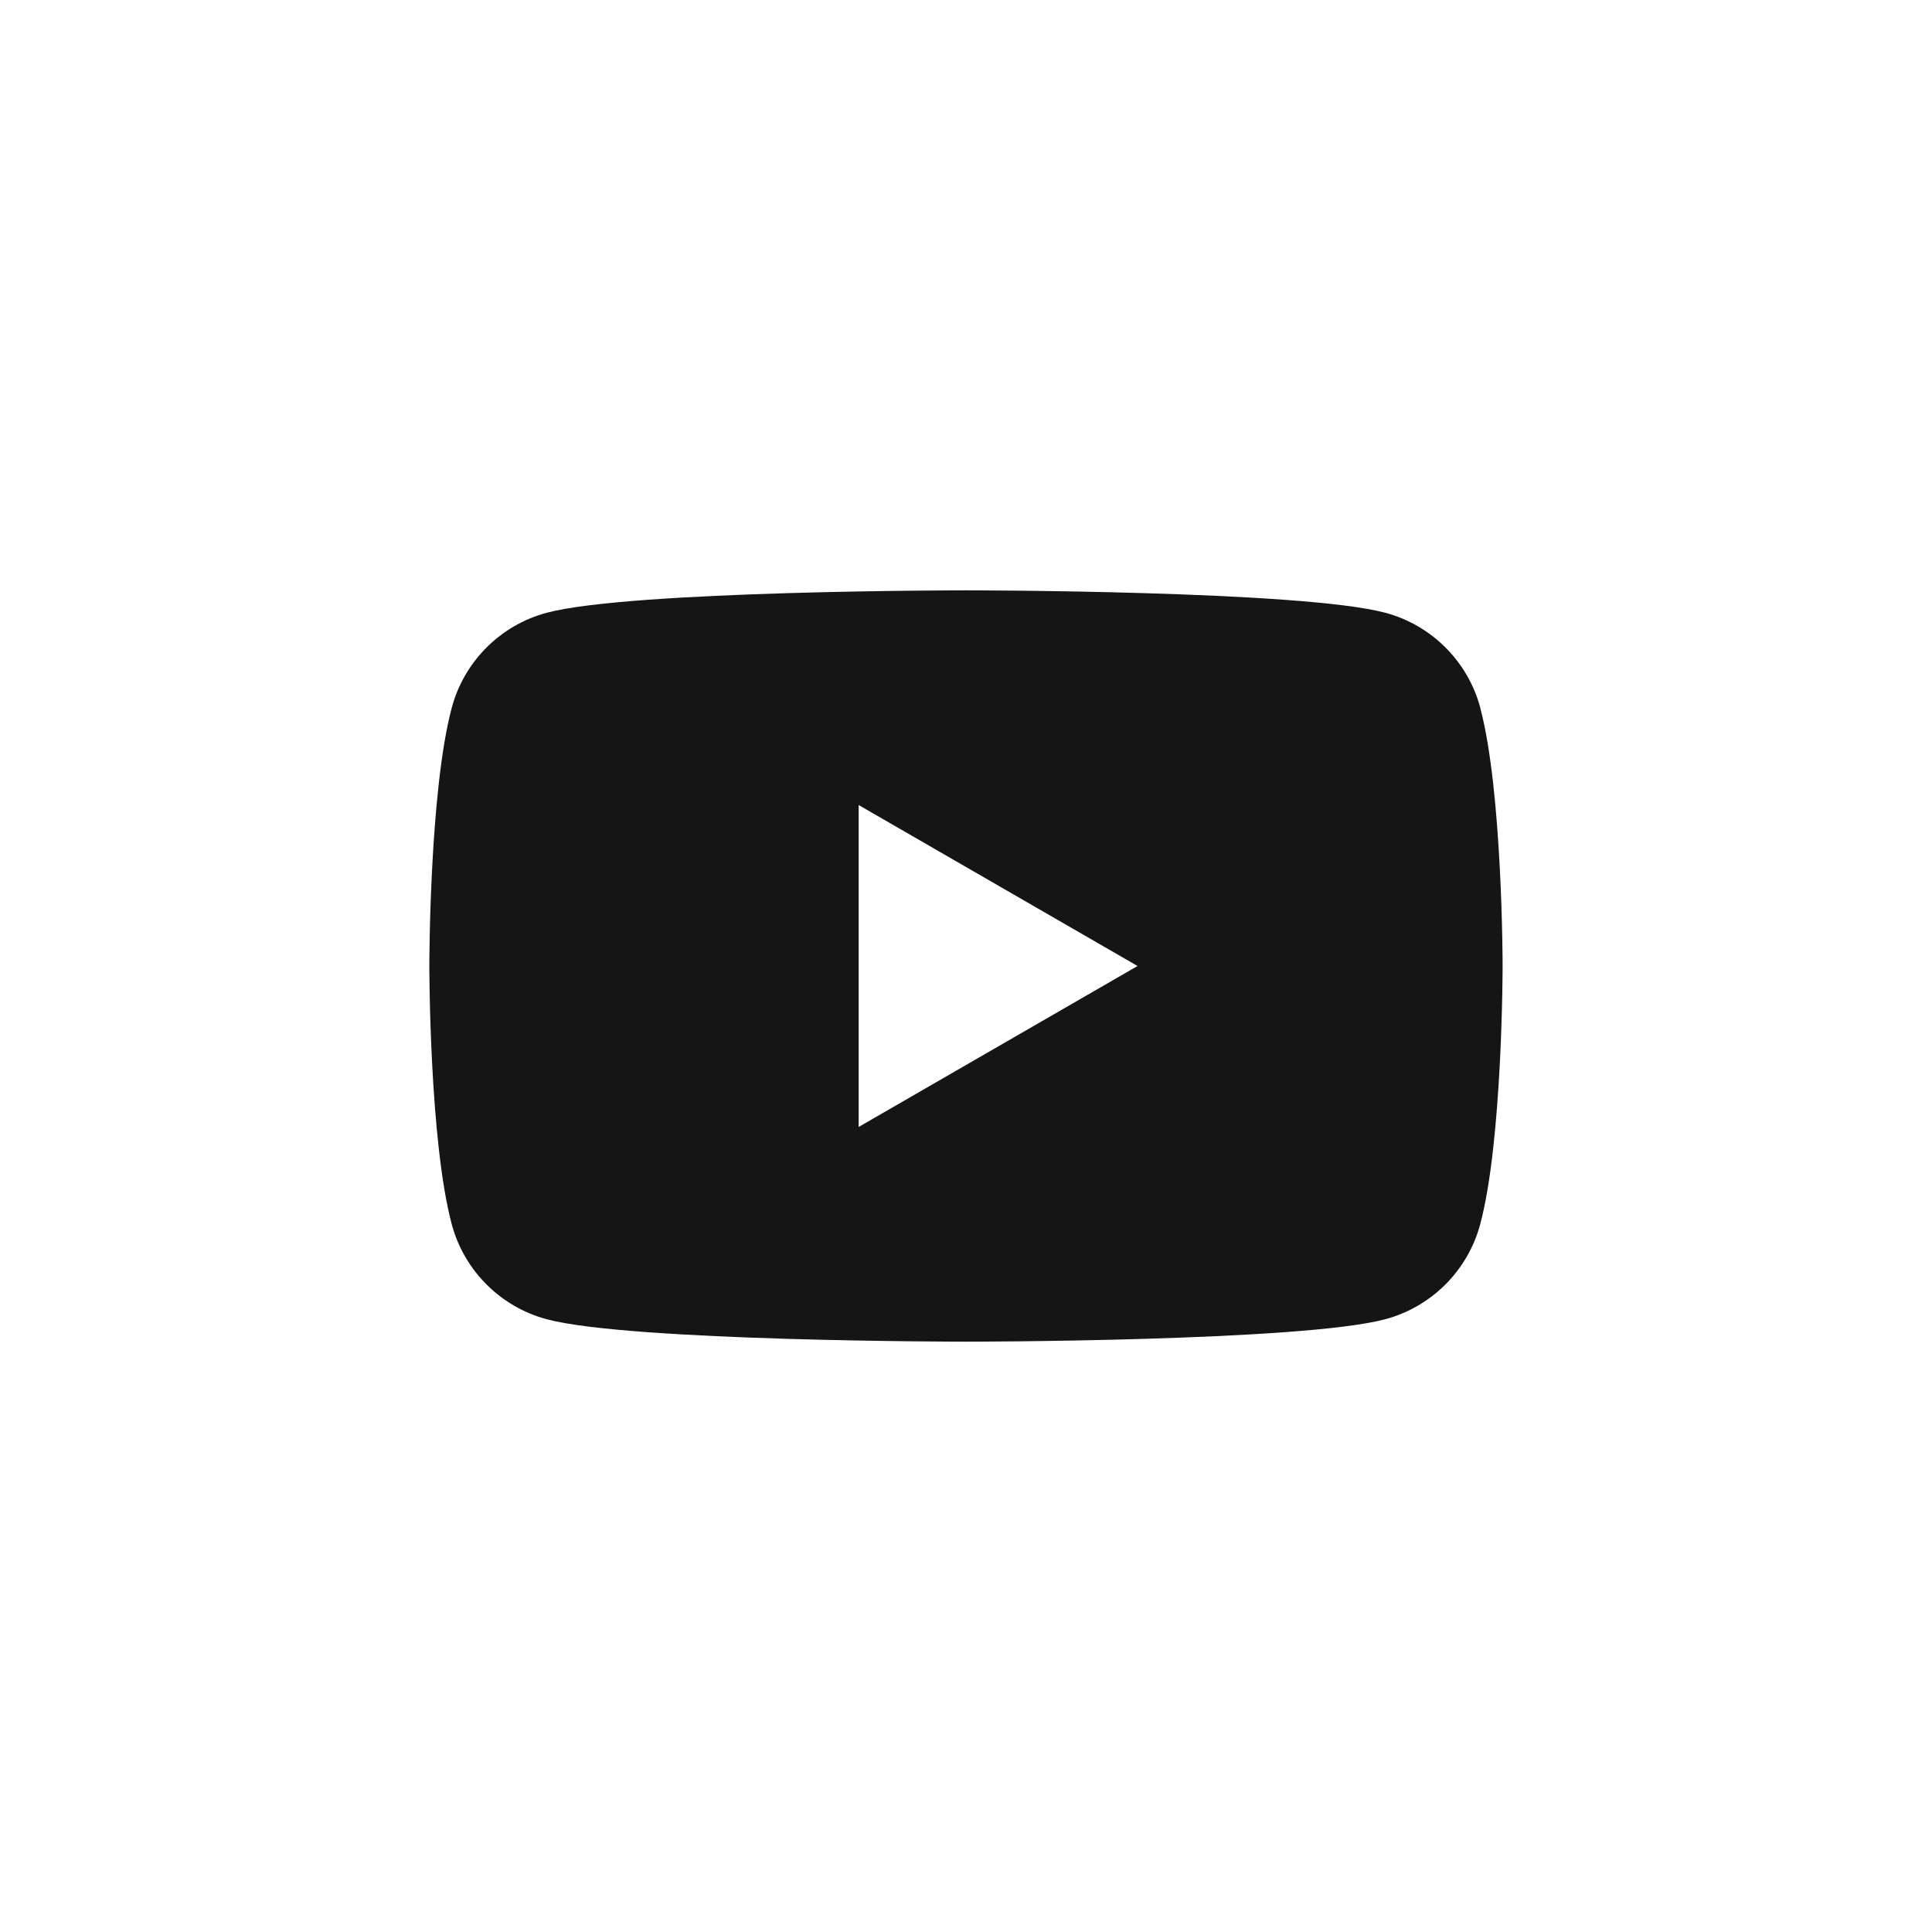 <svg width="144" height="144" viewBox="0 0 144 144" fill="none" xmlns="http://www.w3.org/2000/svg">
<path fill-rule="evenodd" clip-rule="evenodd" d="M103.258 45.673C106.702 46.594 109.408 49.301 110.33 52.745H110.324C111.996 58.981 111.996 72 111.996 72C111.996 72 111.996 85.019 110.324 91.255C109.402 94.699 106.695 97.406 103.251 98.327C97.015 100 71.998 100 71.998 100C71.998 100 46.981 100 40.745 98.327C37.301 97.406 34.594 94.699 33.673 91.255C32 85.019 32 72 32 72C32 72 32 58.981 33.673 52.745C34.594 49.301 37.301 46.594 40.745 45.673C46.981 44 71.998 44 71.998 44C71.998 44 97.015 44 103.258 45.673ZM84.787 72L63.998 83.998V60.002L84.787 72Z" fill="#151515"/>
</svg>

